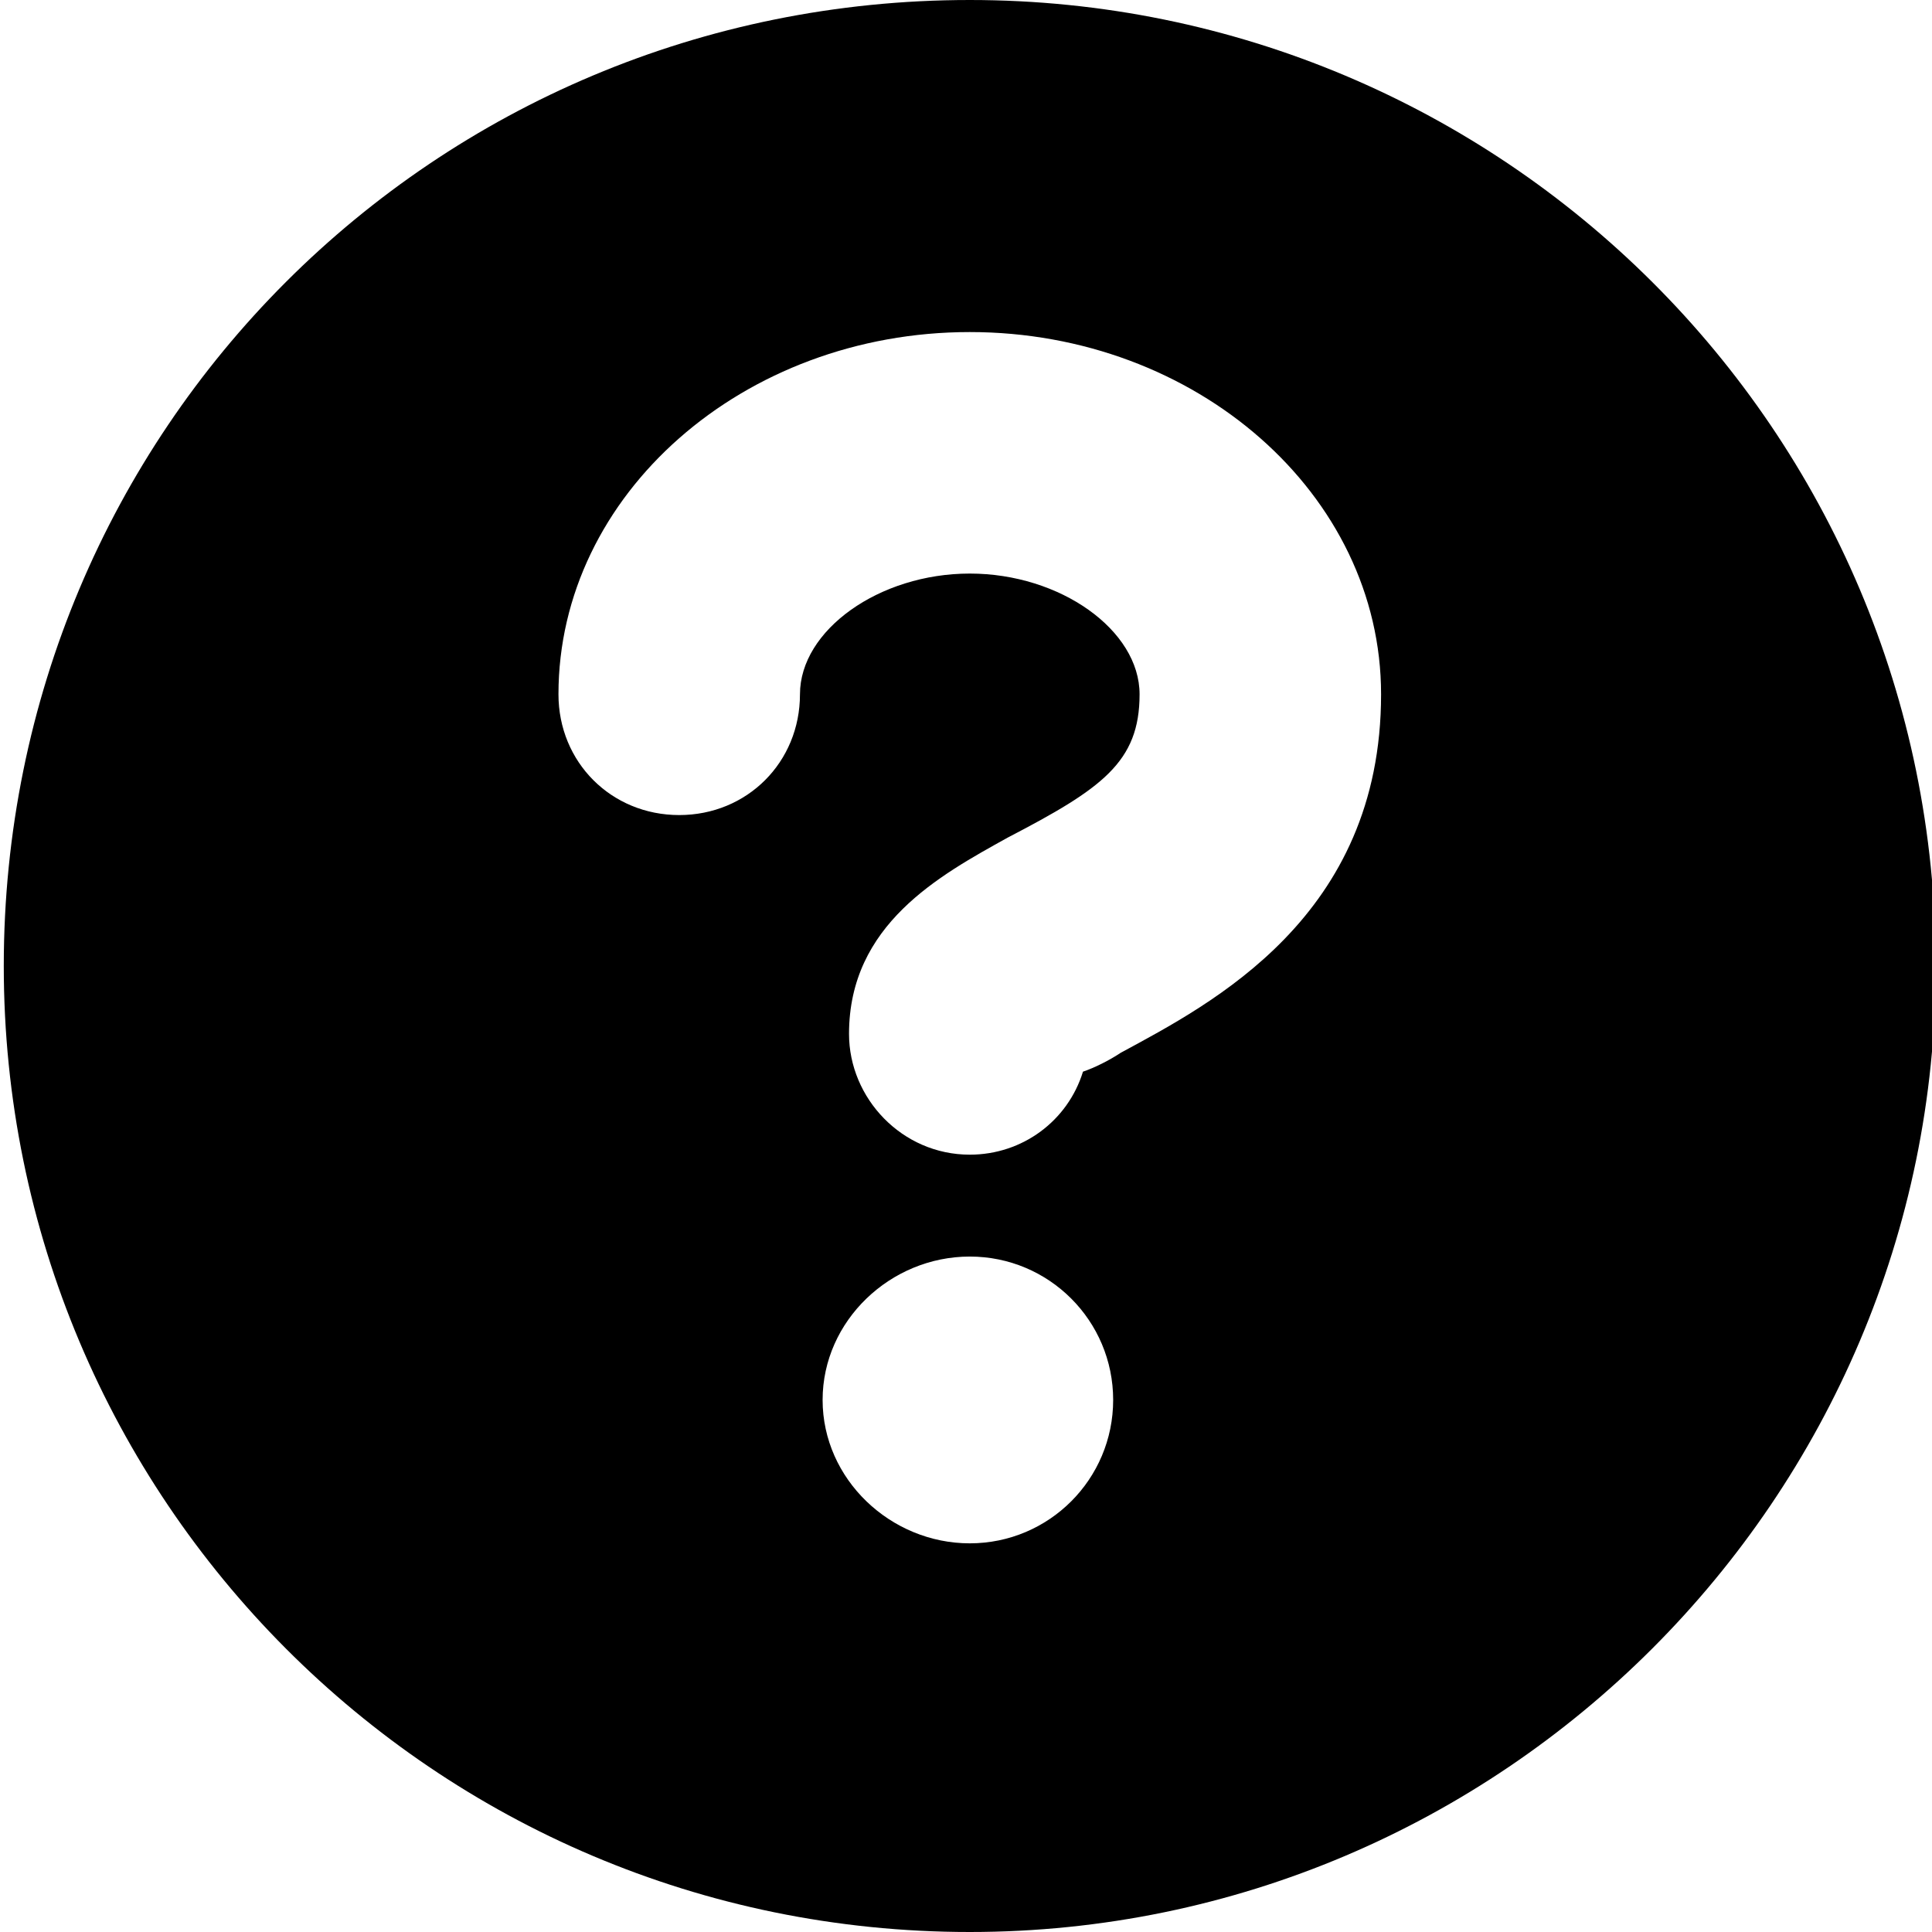 <svg xmlns="http://www.w3.org/2000/svg" viewBox="0 0 512 512">
	<path d="M257 0c141 0 256 114 256 256 0 141-115 256-256 256C115 512 1 397 1 256 1 114 115 0 257 0zm40 279c24-13 69-36 69-95 0-53-49-96-109-96s-109 43-109 96c0 18 14 32 32 32s32-14 32-32c0-17 21-32 45-32s45 15 45 32c0 18-10 25-35 38-18 10-42 23-42 52 0 17 14 32 32 32 14 0 26-9 30-22 3-1 7-3 10-5zm-40 130c21 0 38-17 38-38s-17-38-38-38-39 17-39 38 18 38 39 38z"/>
</svg>